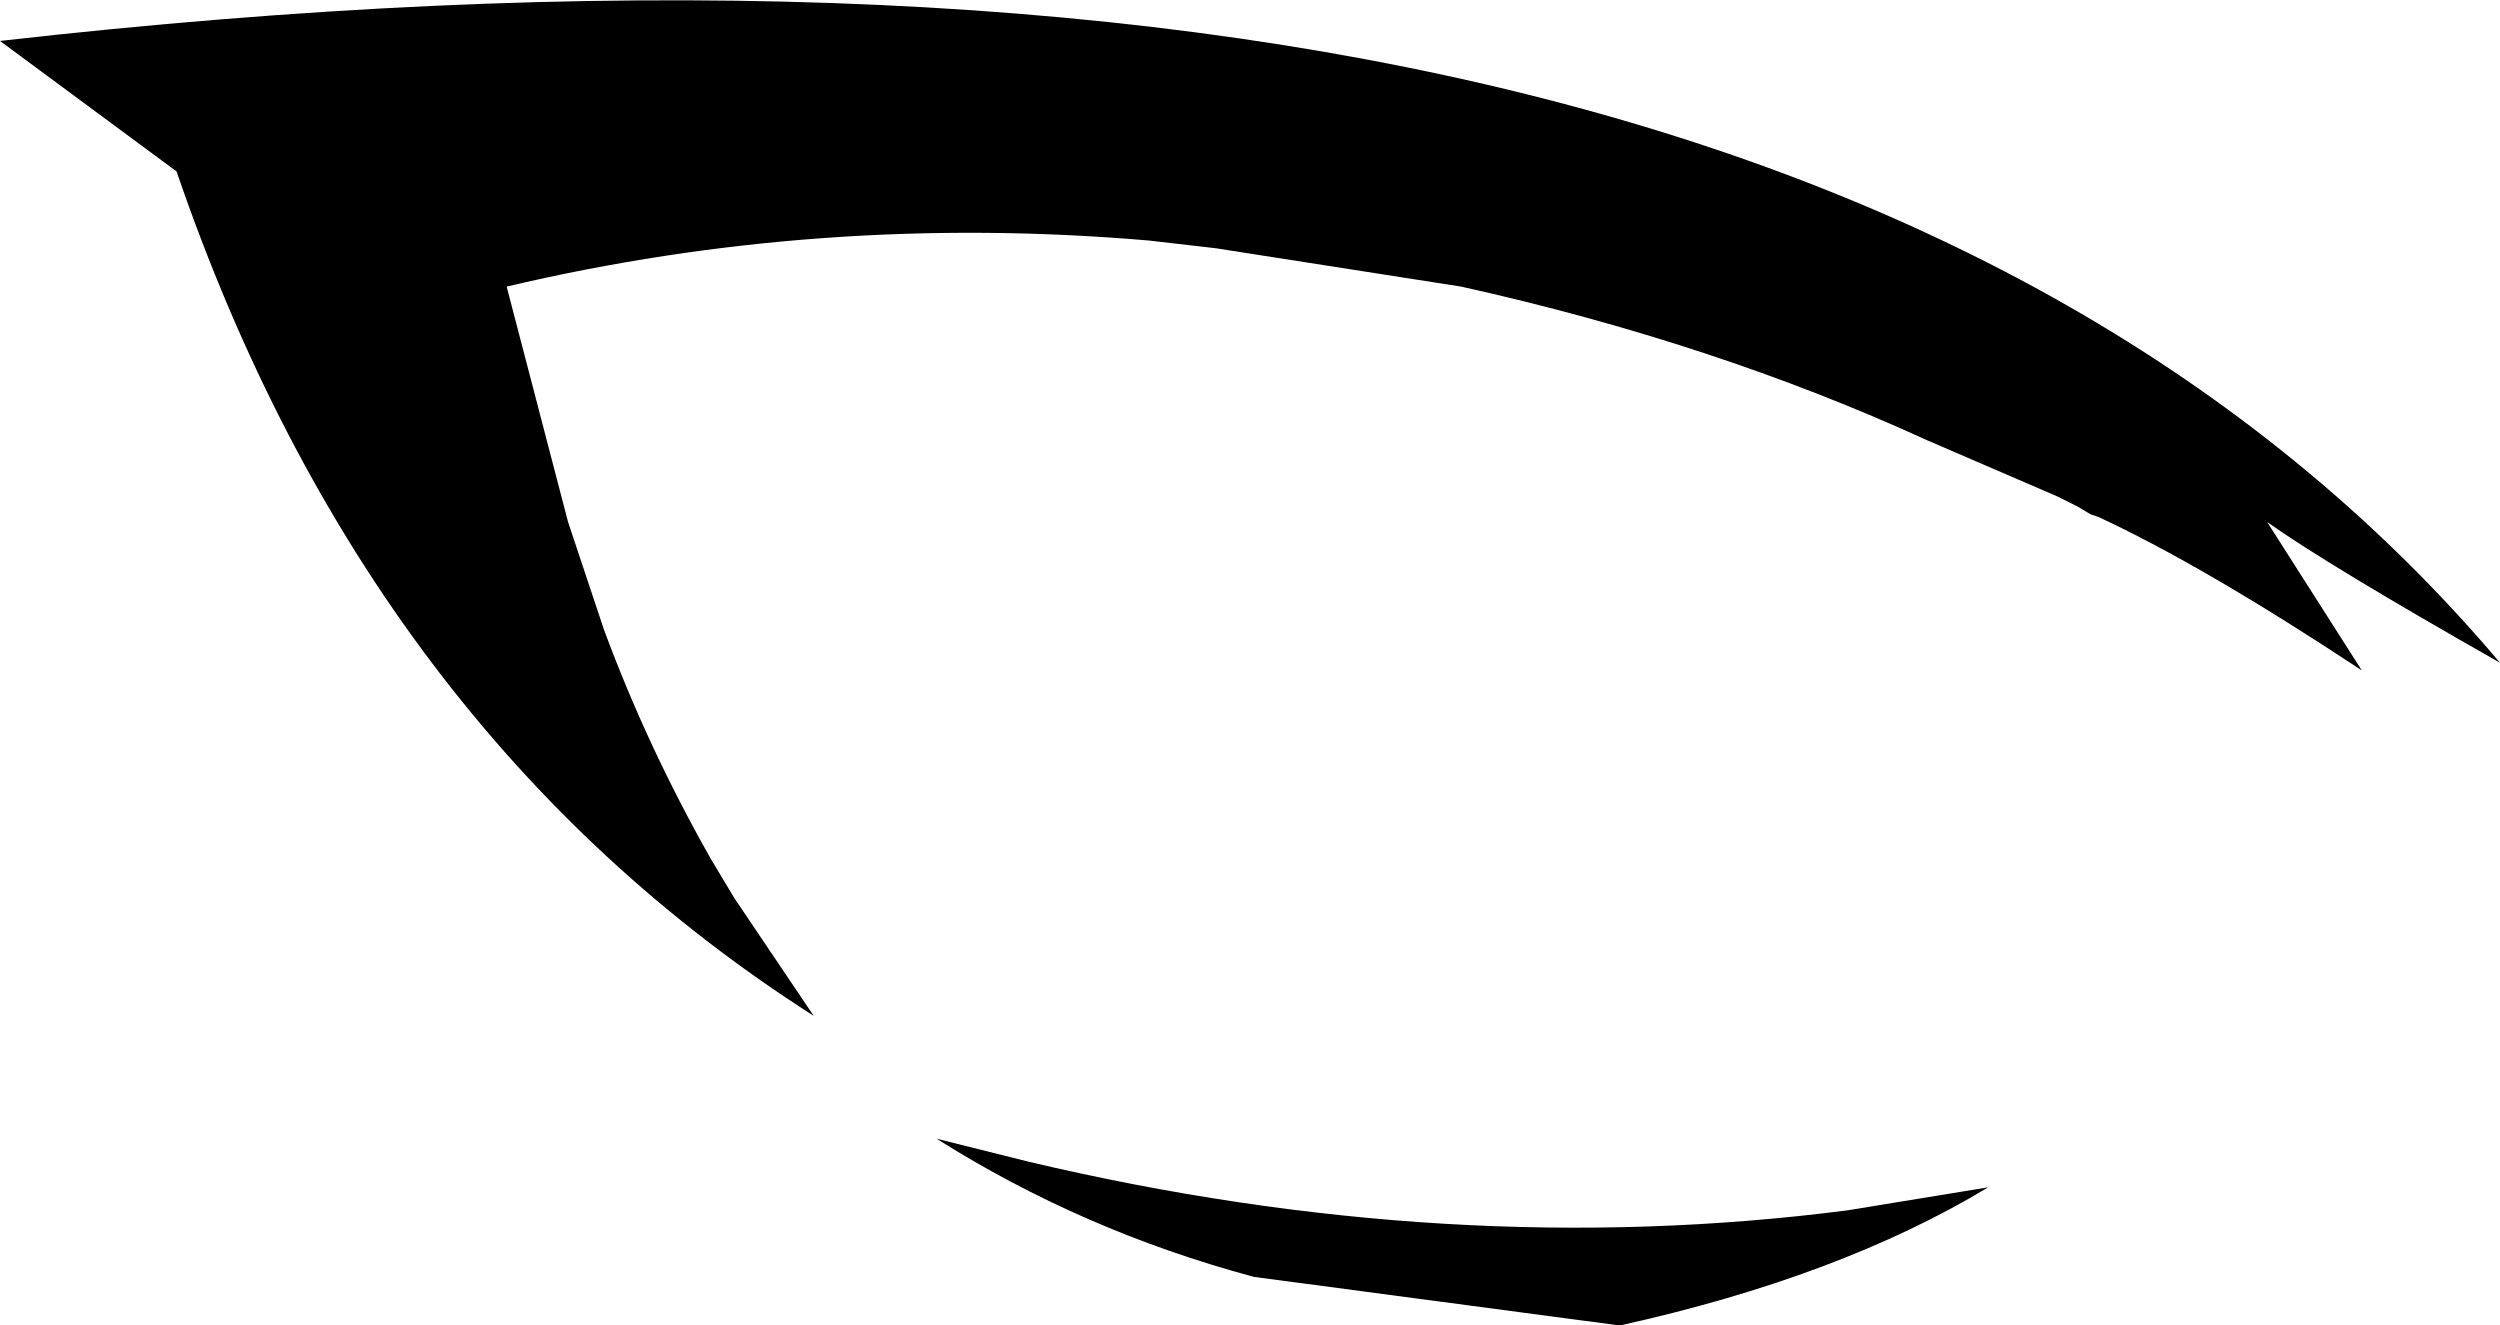 <?xml version="1.0" encoding="UTF-8" standalone="no"?>
<svg xmlns:xlink="http://www.w3.org/1999/xlink" height="25.9px" width="48.85px" xmlns="http://www.w3.org/2000/svg">
  <g transform="matrix(1.0, 0.0, 0.0, 1.0, 24.45, 12.95)">
    <path d="M-13.35 -2.75 L-12.65 -0.65 Q-11.8 1.65 -10.55 3.85 L-10.1 4.6 -8.55 6.9 Q-17.25 1.35 -21.0 -9.6 L-24.45 -12.15 Q10.75 -16.15 24.4 0.0 21.05 -1.9 19.85 -2.75 L21.7 0.15 Q18.6 -1.9 16.55 -2.85 L16.4 -2.9 16.15 -3.05 15.75 -3.25 13.2 -4.35 Q9.05 -6.25 4.1 -7.35 L-0.7 -8.1 -2.0 -8.25 Q-8.4 -8.8 -14.55 -7.35 L-13.35 -2.75 M0.05 12.0 Q-3.3 11.1 -6.15 9.3 L-4.35 9.75 Q3.9 11.7 11.65 10.7 L14.4 10.25 Q11.5 12.0 7.2 12.95 L0.05 12.0" fill="#000000" fill-rule="evenodd" stroke="none"/>
  </g>
</svg>
